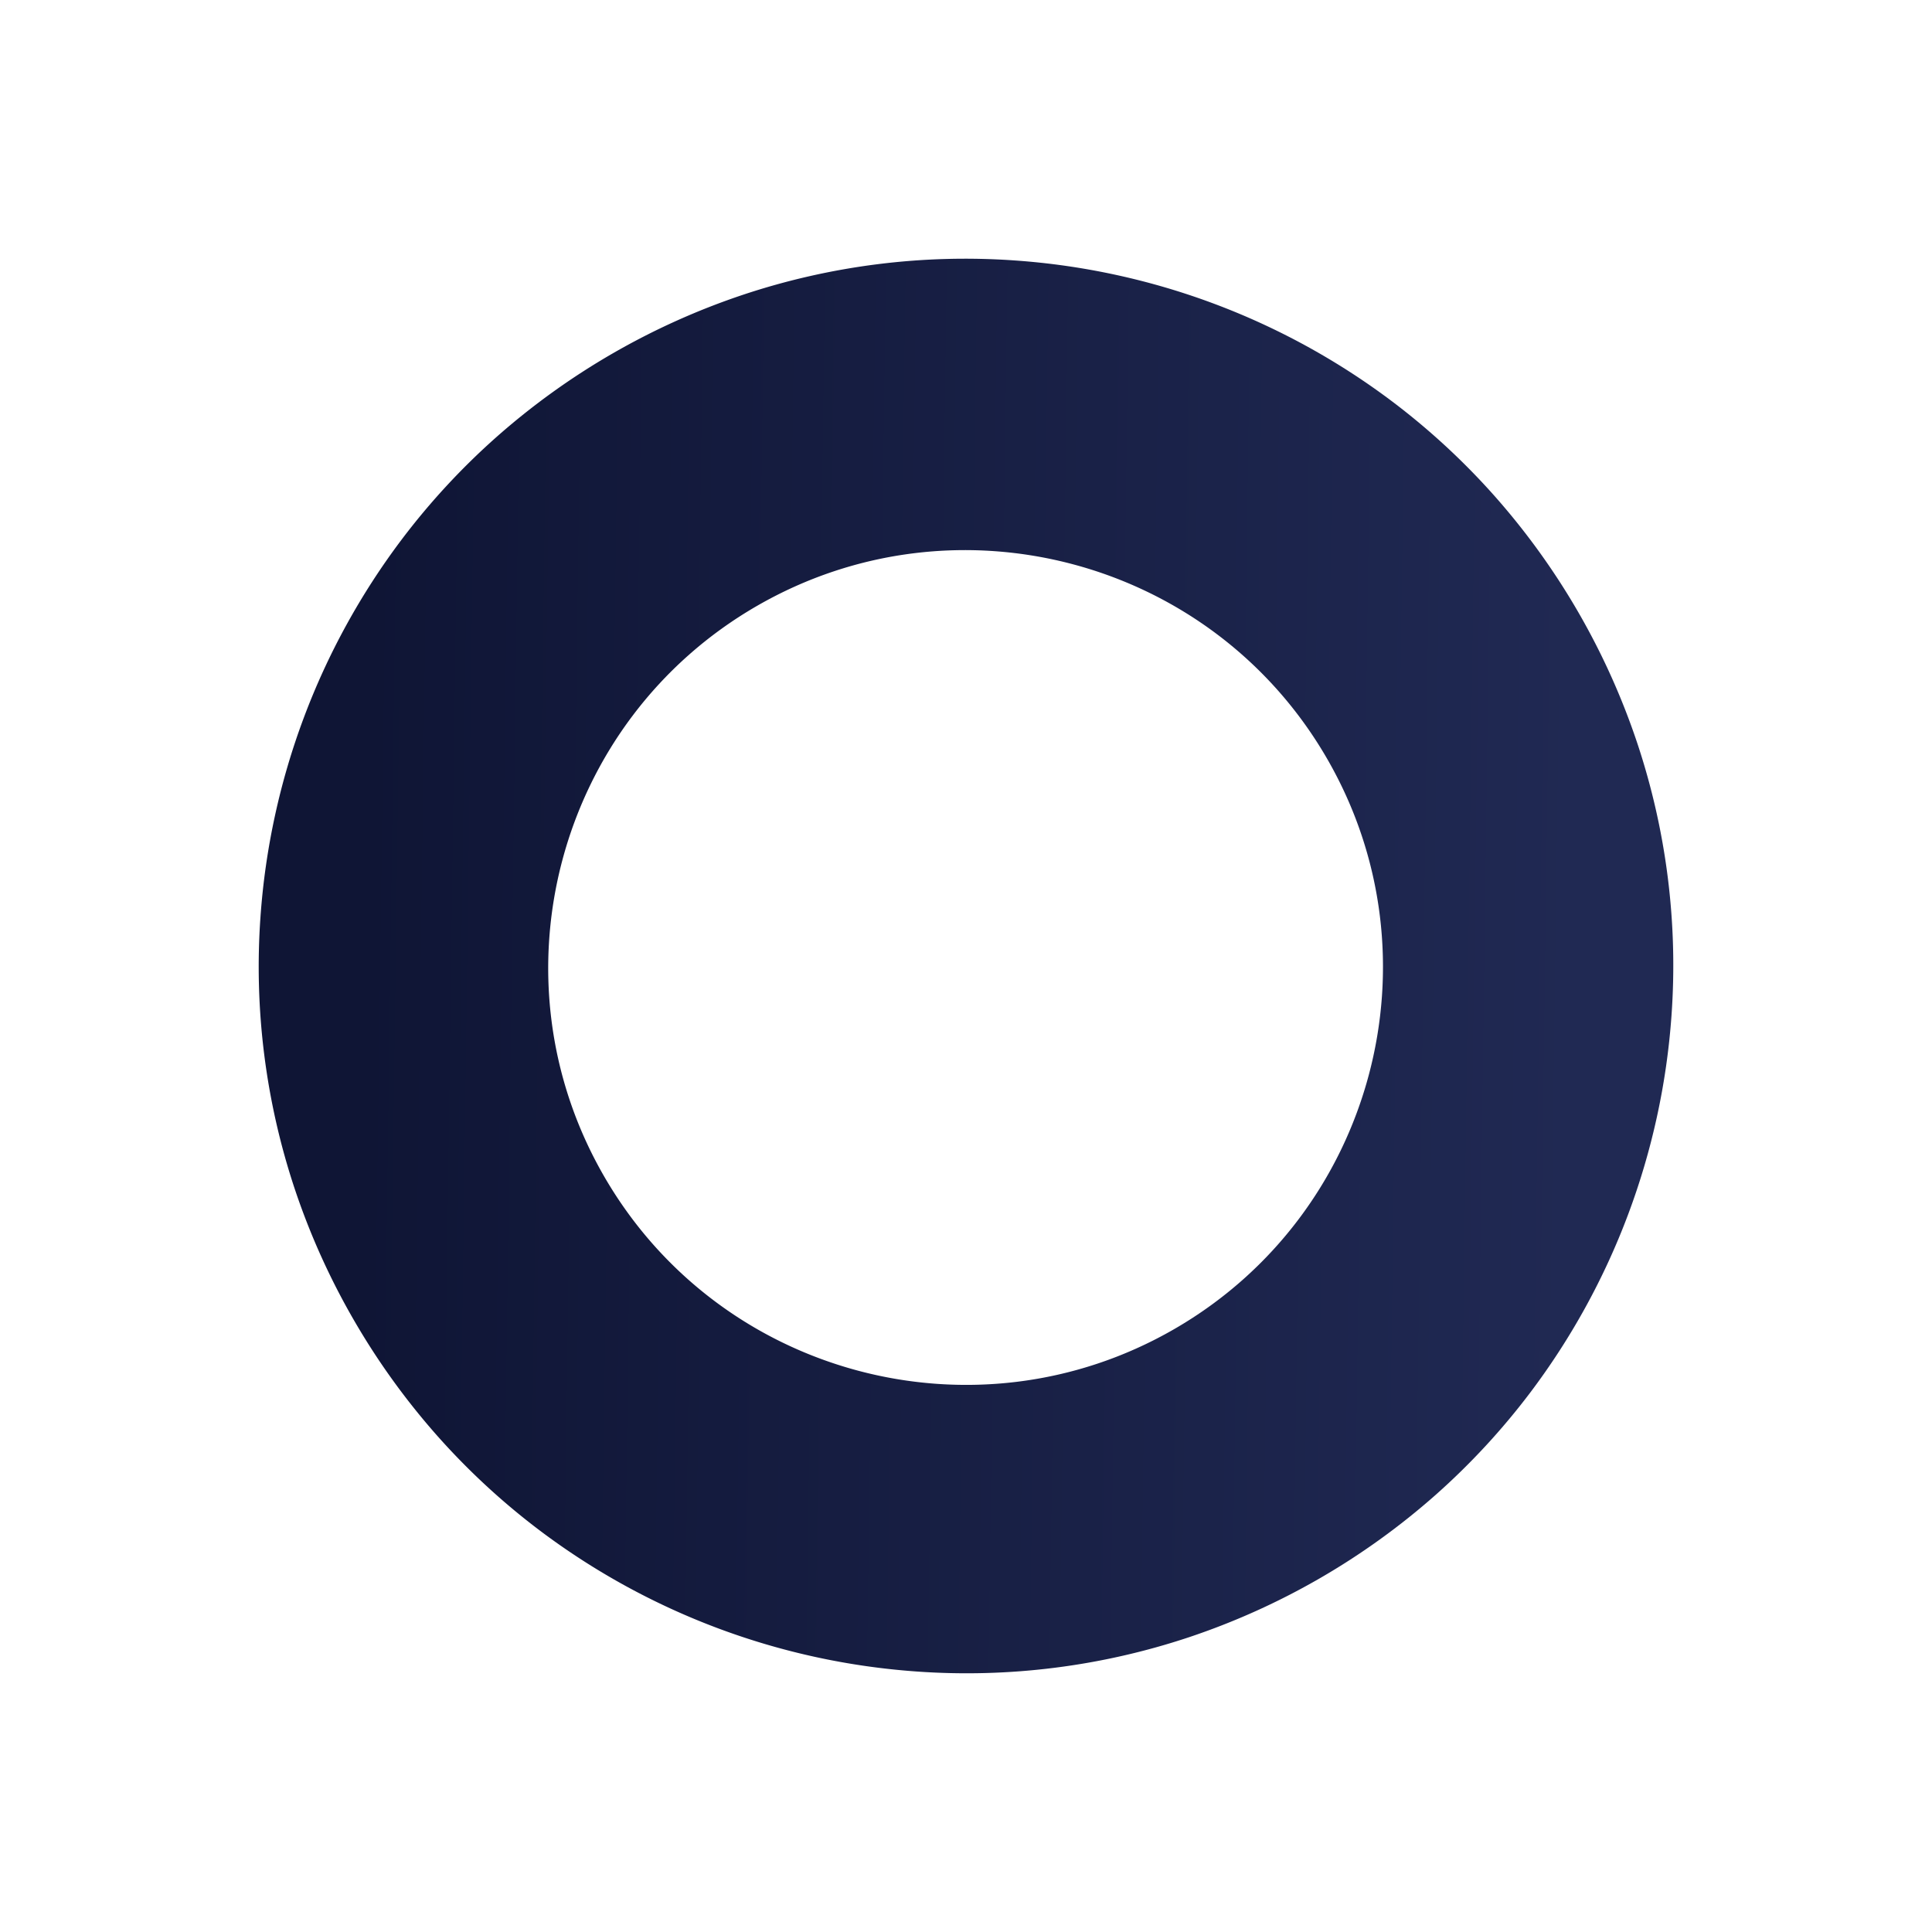 <svg xmlns="http://www.w3.org/2000/svg" xmlns:xlink="http://www.w3.org/1999/xlink" width="1035.447" height="1035.447" viewBox="0 0 1035.447 1035.447"><defs><linearGradient id="a" x1="0.942" y1="0.262" x2="0.5" y2="1" gradientUnits="objectBoundingBox"><stop offset="0" stop-color="#202953"/><stop offset="1" stop-color="#0f1535"/></linearGradient></defs><path d="M370,741a381.8,381.8,0,0,1-76.382-7.7A376.922,376.922,0,0,1,158.1,676.272,380.1,380.1,0,0,1,20.784,509.524,377.1,377.1,0,0,1-1.3,438.382a382.694,382.694,0,0,1,0-152.763A376.923,376.923,0,0,1,55.727,150.1,380.106,380.106,0,0,1,222.476,12.784,377.1,377.1,0,0,1,293.619-9.3a382.694,382.694,0,0,1,152.763,0A376.92,376.92,0,0,1,581.9,47.727,380.1,380.1,0,0,1,719.216,214.476,377.1,377.1,0,0,1,741.3,285.618a382.694,382.694,0,0,1,0,152.763A376.926,376.926,0,0,1,684.273,573.9,380.111,380.111,0,0,1,517.524,711.216,377.109,377.109,0,0,1,446.382,733.3,381.8,381.8,0,0,1,370,741Zm.59-602.149c-123.37,0-223.739,100.369-223.739,223.739S247.22,586.331,370.59,586.331s223.74-100.37,223.74-223.741S493.961,138.851,370.59,138.851Z" transform="translate(646.225 16.294) rotate(60)" fill="url(#a)"/></svg>